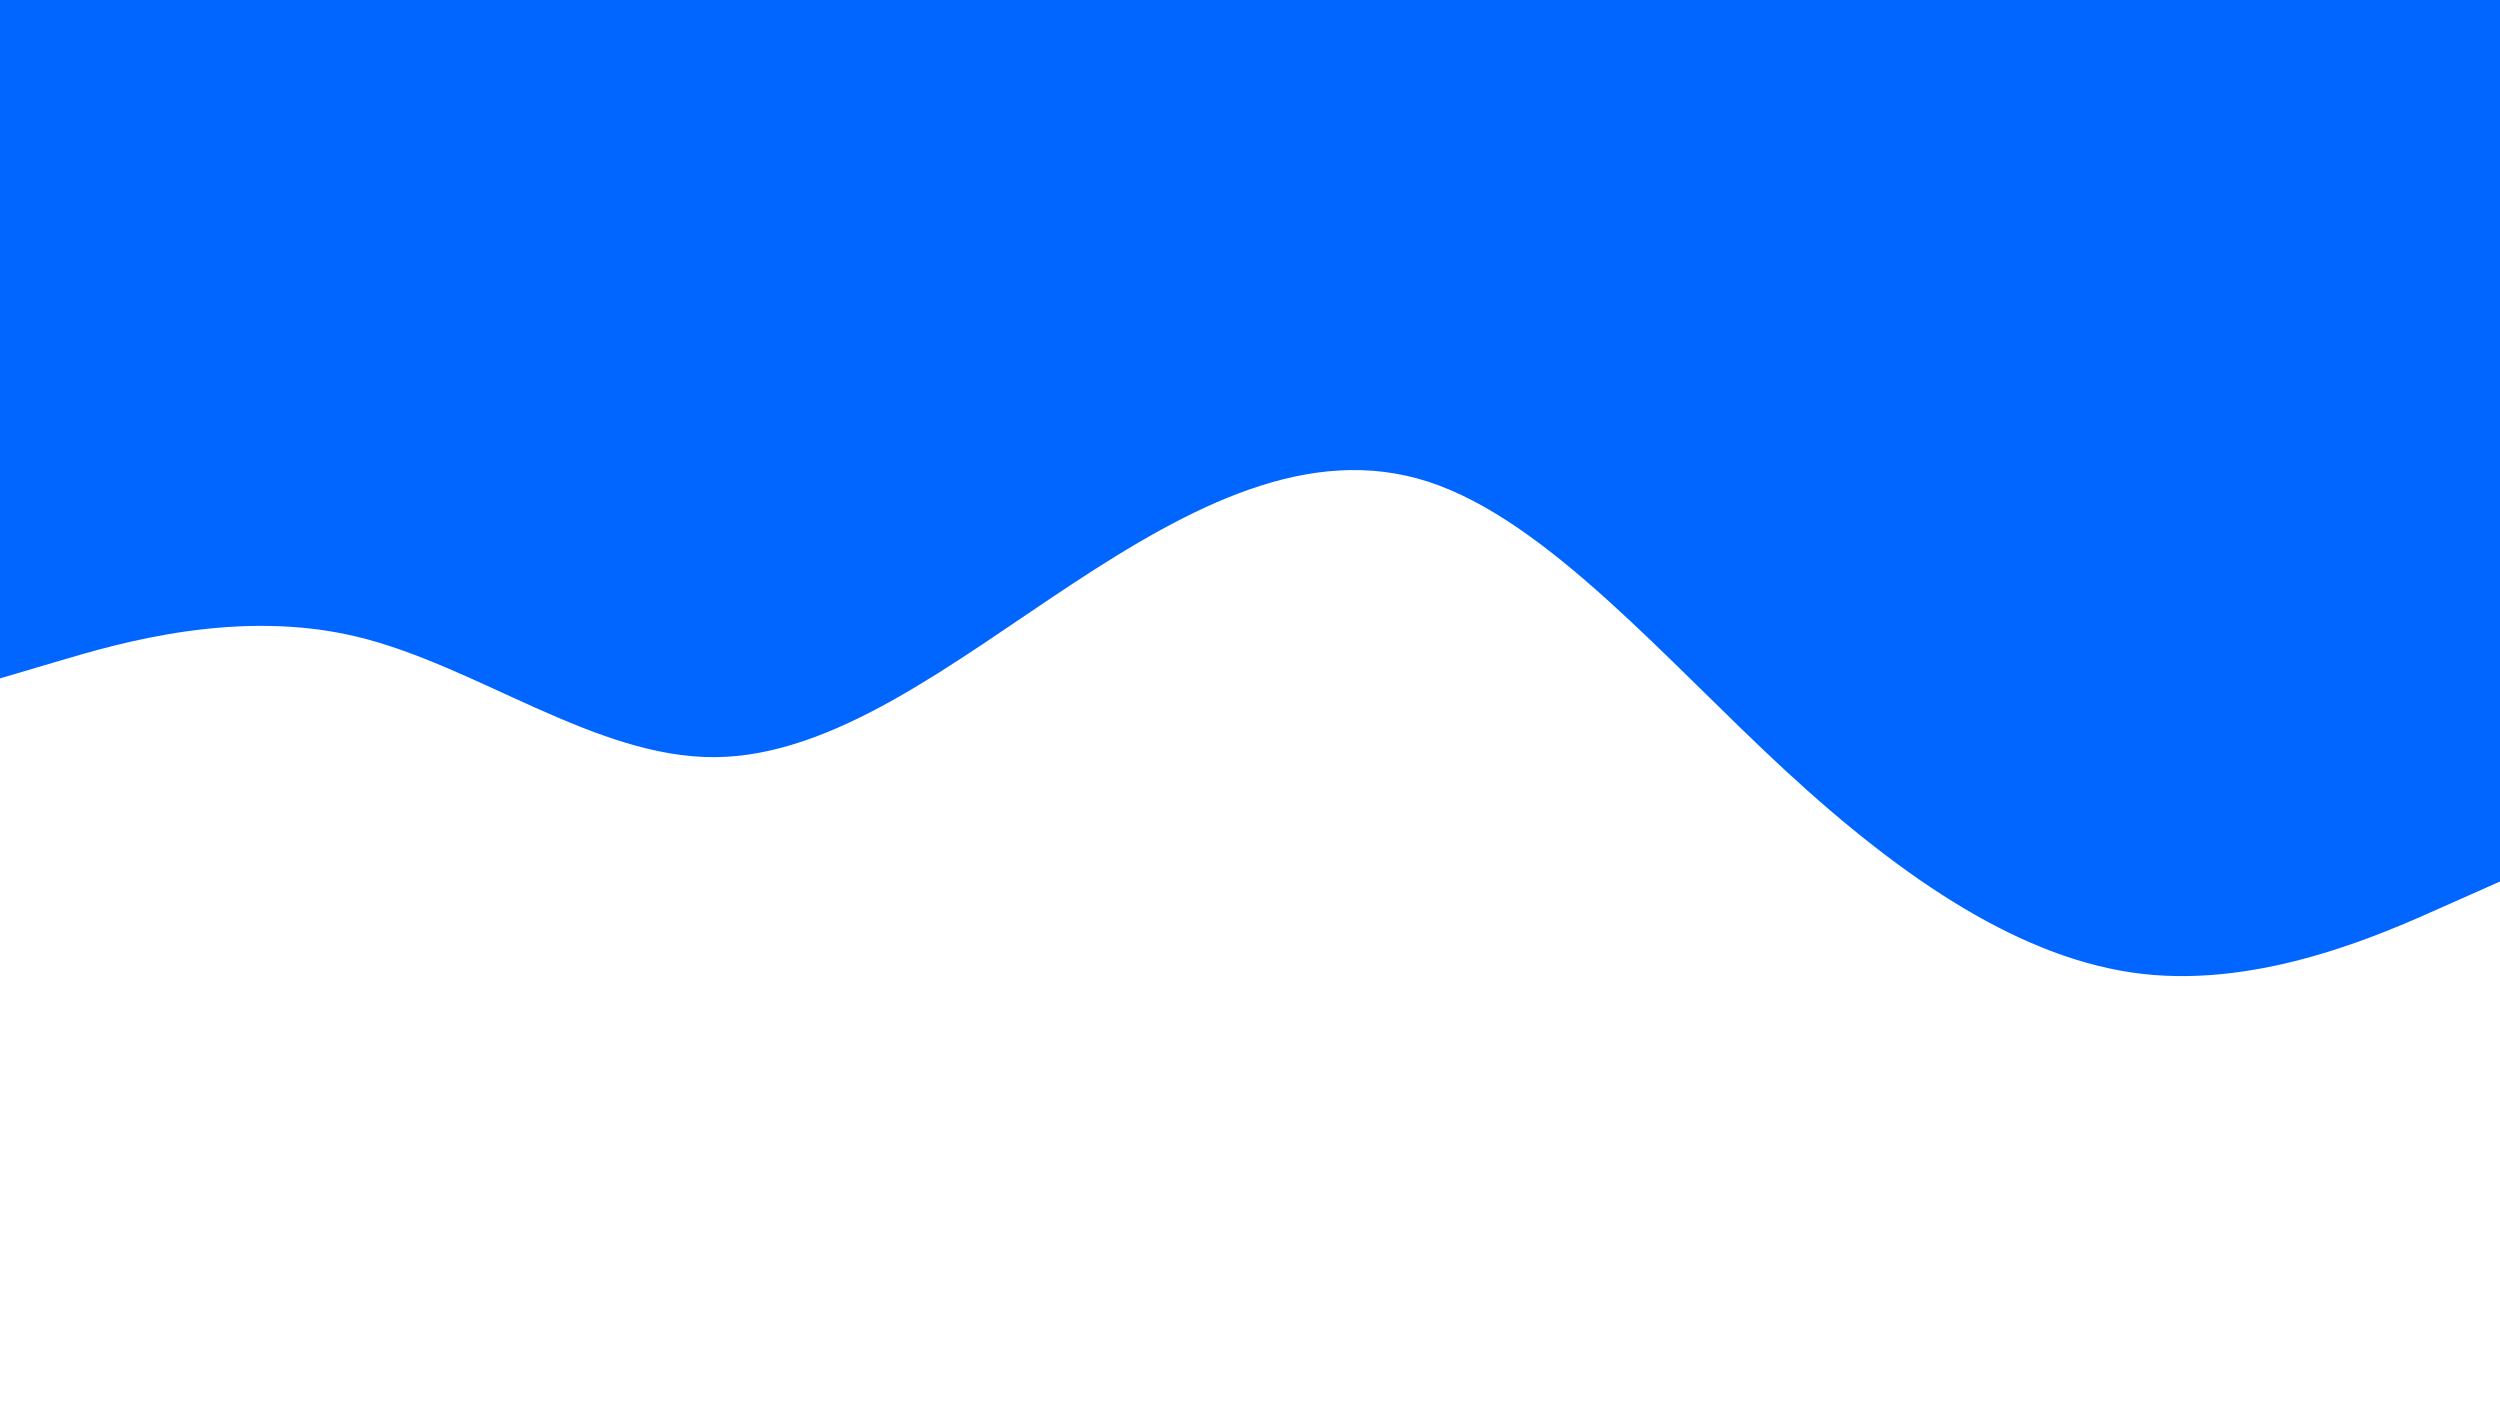 <svg id="visual" viewBox="0 0 1920 1080" width="1920" height="1080" xmlns="http://www.w3.org/2000/svg" xmlns:xlink="http://www.w3.org/1999/xlink" version="1.1"><rect x="0" y="0" width="1920" height="1080" fill="#FFFFFF"></rect><path d="M0 521L45.7 507.5C91.3 494 182.7 467 274.2 489C365.7 511 457.3 582 548.8 581.5C640.3 581 731.7 509 823 448.8C914.3 388.7 1005.7 340.3 1097 370C1188.3 399.7 1279.7 507.3 1371.2 591.8C1462.7 676.3 1554.3 737.7 1645.8 748C1737.3 758.3 1828.7 717.7 1874.3 697.3L1920 677L1920 0L1874.3 0C1828.7 0 1737.3 0 1645.8 0C1554.3 0 1462.7 0 1371.2 0C1279.7 0 1188.3 0 1097 0C1005.7 0 914.3 0 823 0C731.7 0 640.3 0 548.8 0C457.3 0 365.7 0 274.2 0C182.7 0 91.3 0 45.7 0L0 0Z" fill="#0066FF" stroke-linecap="round" stroke-linejoin="miter"></path></svg>